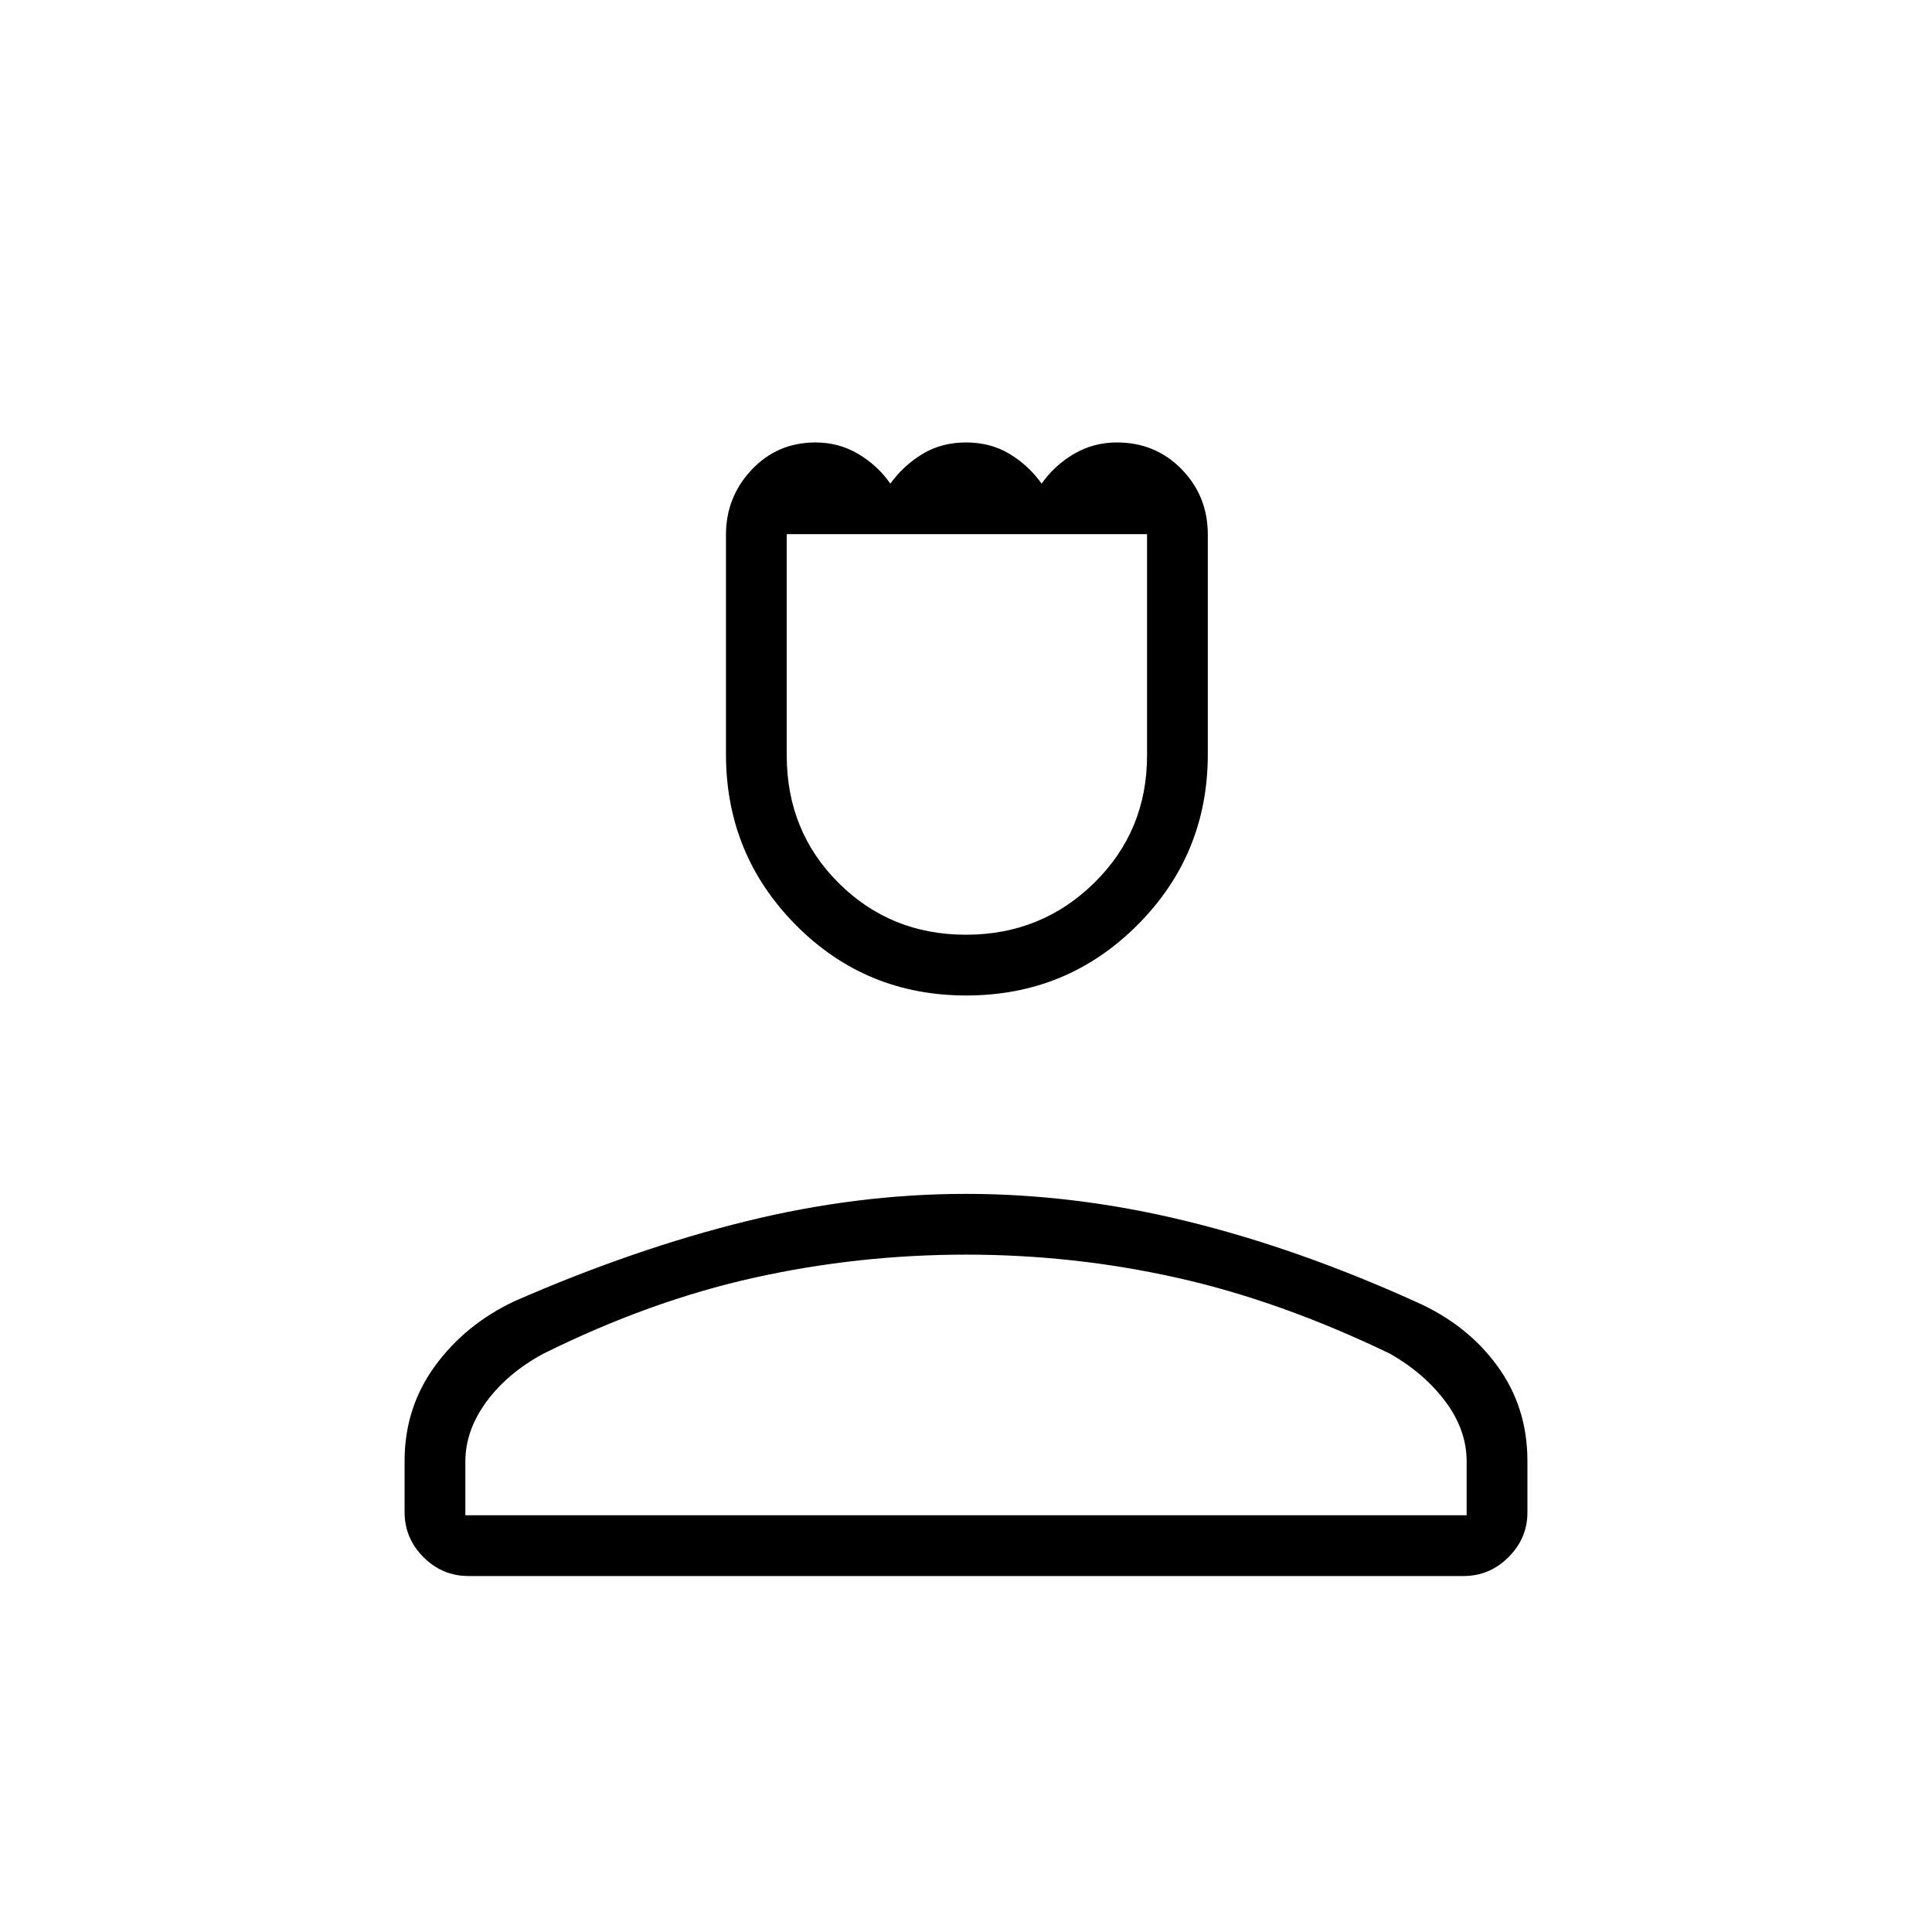 <svg xmlns="http://www.w3.org/2000/svg" height="48" viewBox="0 -960 960 960" width="48"><path d="M480.15-465.35q-50.03 0-84.73-35.04-34.69-35.05-34.69-84.82V-694.3q0-18.75 12.78-32.3 12.78-13.55 31.73-13.55 11.53 0 21.13 5.65 9.59 5.65 16.05 14.81 6.53-9.04 15.98-14.75 9.44-5.71 21.63-5.71t21.64 5.71q9.45 5.71 15.91 14.75 6.46-9.16 16.14-14.81 9.67-5.65 21.24-5.65 19.2 0 32.2 13.33 12.99 13.34 12.99 32.44v109.2q0 49.82-34.98 84.83-34.99 35-85.02 35Zm-.15-30.19q37.5 0 63.73-25.79 26.23-25.79 26.23-63.29v-109.96H390.92v109.87q0 37.77 25.8 63.47 25.79 25.7 63.28 25.7ZM201.04-208.62v-25.48q0-26.4 15.09-47.13 15.09-20.73 39.69-32.3 59.28-25.9 114.67-39.57 55.39-13.67 109.5-13.67t109.48 13.52q55.38 13.52 114.31 40.21 25.23 11.21 40.21 31.74 14.97 20.54 14.97 47.18v25.74q0 12.71-9.38 22.1-9.38 9.4-22.35 9.4H232.77q-12.97 0-22.35-9.38t-9.38-22.36Zm30.19 1.54h497.54v-26.73q0-15.65-10.52-29.73t-27.48-23.77q-54.49-26.27-105.88-37.77-51.39-11.5-104.81-11.5-53.77 0-105.48 11.5-51.72 11.5-104.72 37.77-17.84 9.69-28.25 23.92-10.4 14.22-10.4 29.59v26.72Zm248.77 0Zm0-487.5Z"/></svg>